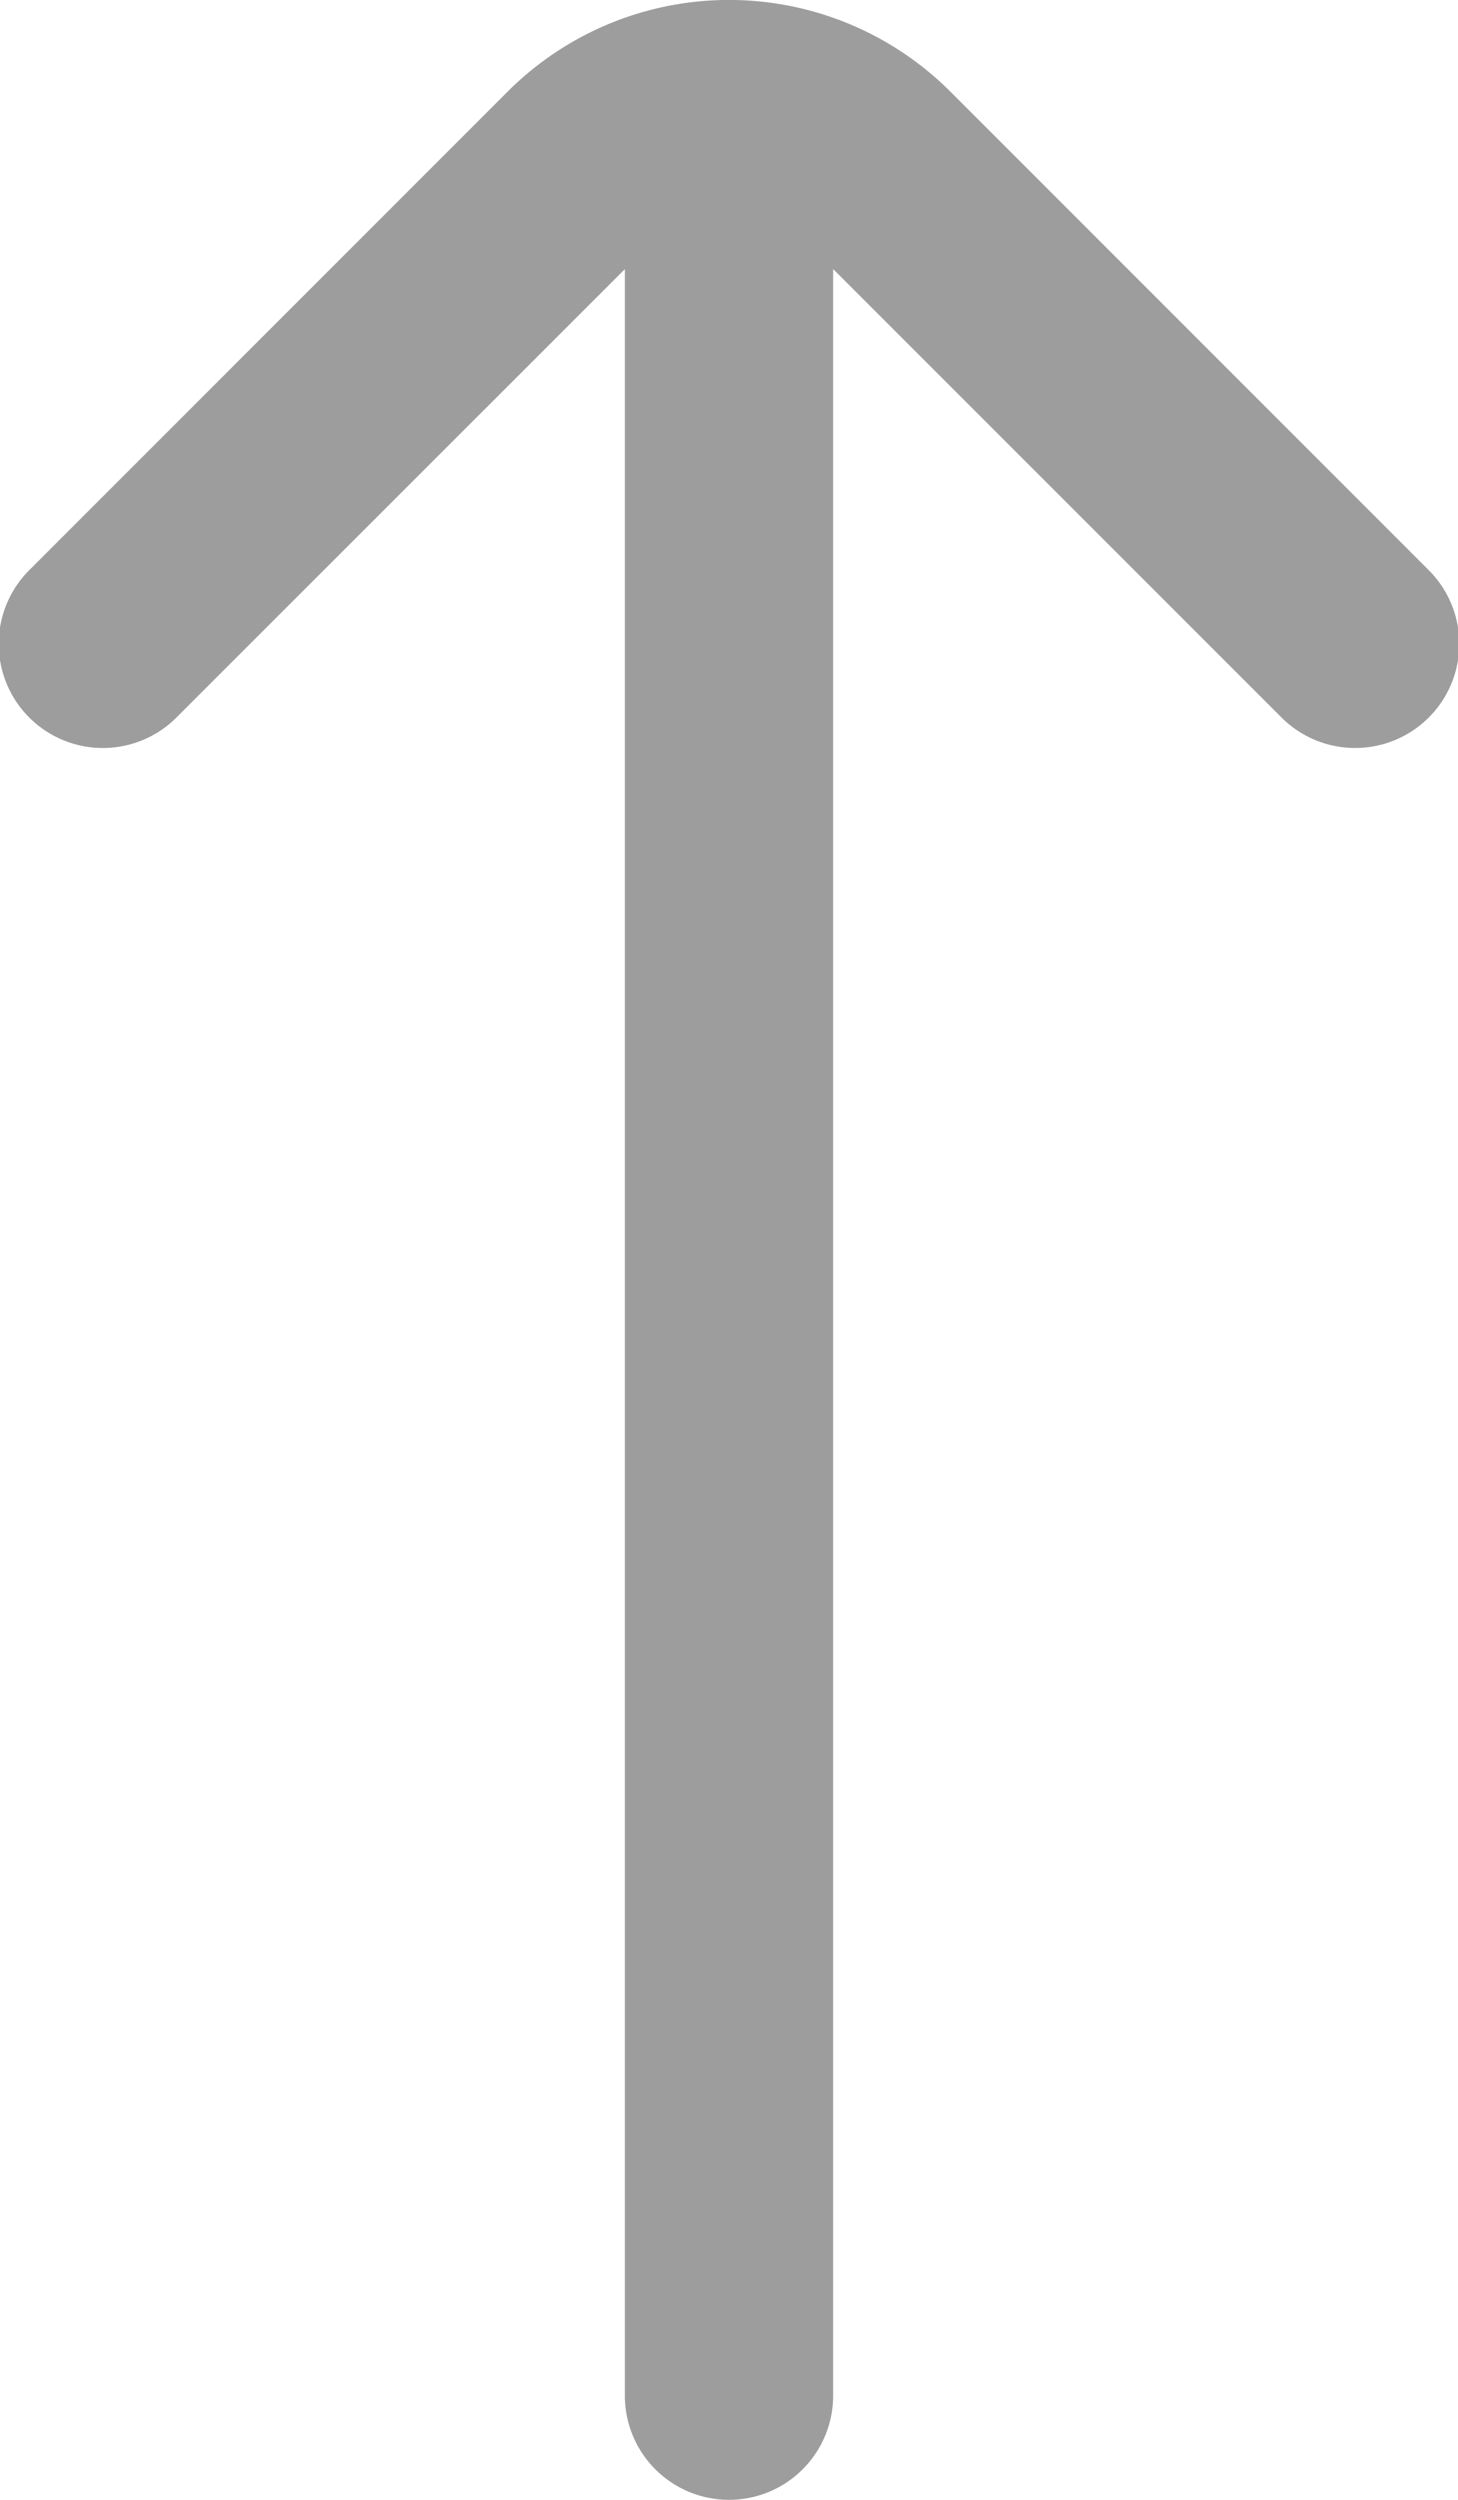 <svg xmlns="http://www.w3.org/2000/svg" width="14" height="24" viewBox="0 0 14 24">
  <path id="fi-rr-arrow-up" d="M18.707,5.462,14.121.875a3.007,3.007,0,0,0-4.242,0L5.293,5.462A1,1,0,1,0,6.707,6.876L11,2.584V23a1,1,0,0,0,2,0V2.583l4.293,4.293a1,1,0,1,0,1.414-1.414Z" transform="translate(-5 0)" fill="#9d9d9d"/>
</svg>
